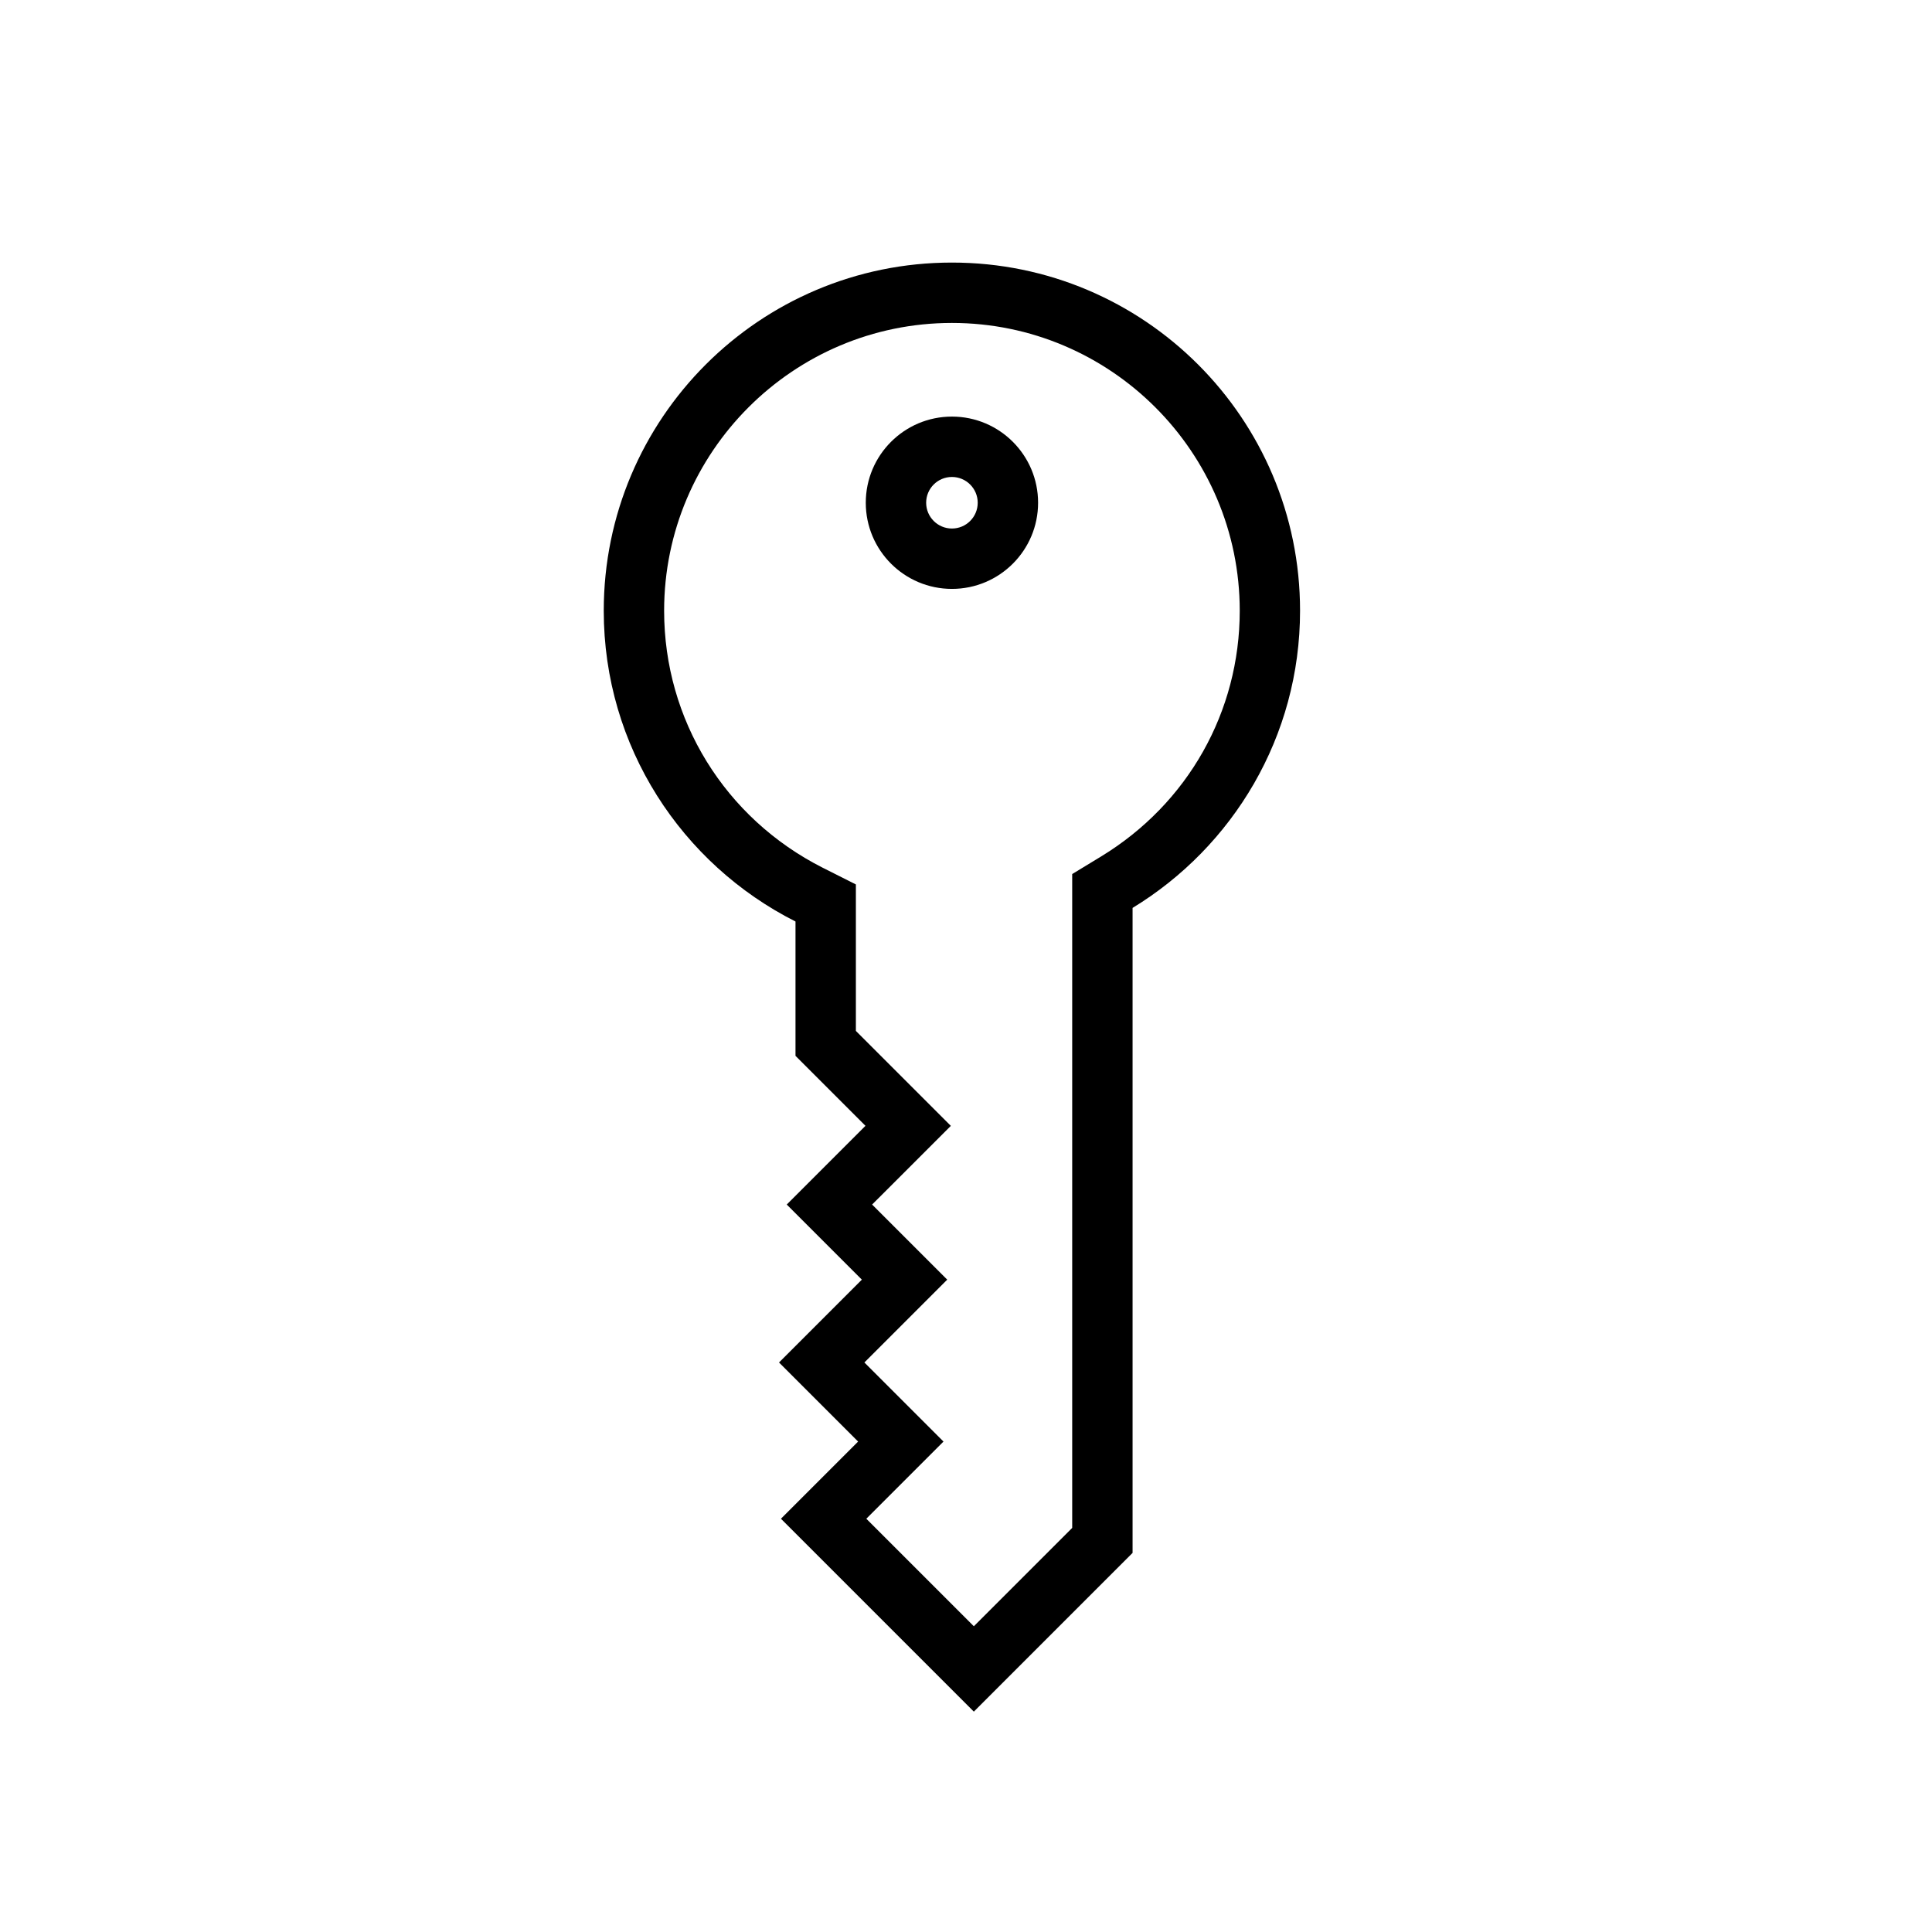 <svg viewBox="0 0 32 32">
	<path d="M15.767,5.349c2.628,0,4.767,2.138,4.767,4.767c0,1.672-0.858,3.193-2.295,4.069l-0.48,0.292v0.562
		v10.268l-1.629,1.629l-1.781-1.781l0.571-0.571l0.707-0.707l-0.707-0.707l-0.603-0.603l0.665-0.665l0.707-0.707l-0.707-0.707
		l-0.537-0.537l0.597-0.596l0.707-0.707l-0.707-0.707l-0.866-0.866v-1.81v-0.616l-0.55-0.277C12.006,13.552,11,11.922,11,10.116
		C11,7.487,13.138,5.349,15.767,5.349 M15.767,4.349C12.582,4.349,10,6.931,10,10.116c0,2.252,1.294,4.197,3.176,5.147v2.225
		l1.159,1.159l-1.304,1.304l1.244,1.244l-1.372,1.372l1.31,1.31l-1.278,1.278l3.195,3.195l2.629-2.629V15.038
		c1.661-1.012,2.774-2.835,2.774-4.923C21.533,6.931,18.952,4.349,15.767,4.349L15.767,4.349z"/>
	<path d="M15.767,7.9c0.235,0,0.427,0.191,0.427,0.427s-0.191,0.427-0.427,0.427c-0.235,0-0.427-0.191-0.427-0.427
		S15.531,7.9,15.767,7.9 M15.767,6.9c-0.788,0-1.427,0.639-1.427,1.427c0,0.788,0.639,1.427,1.427,1.427
		c0.788,0,1.427-0.639,1.427-1.427C17.194,7.539,16.555,6.9,15.767,6.9L15.767,6.9z"/>
</svg>
